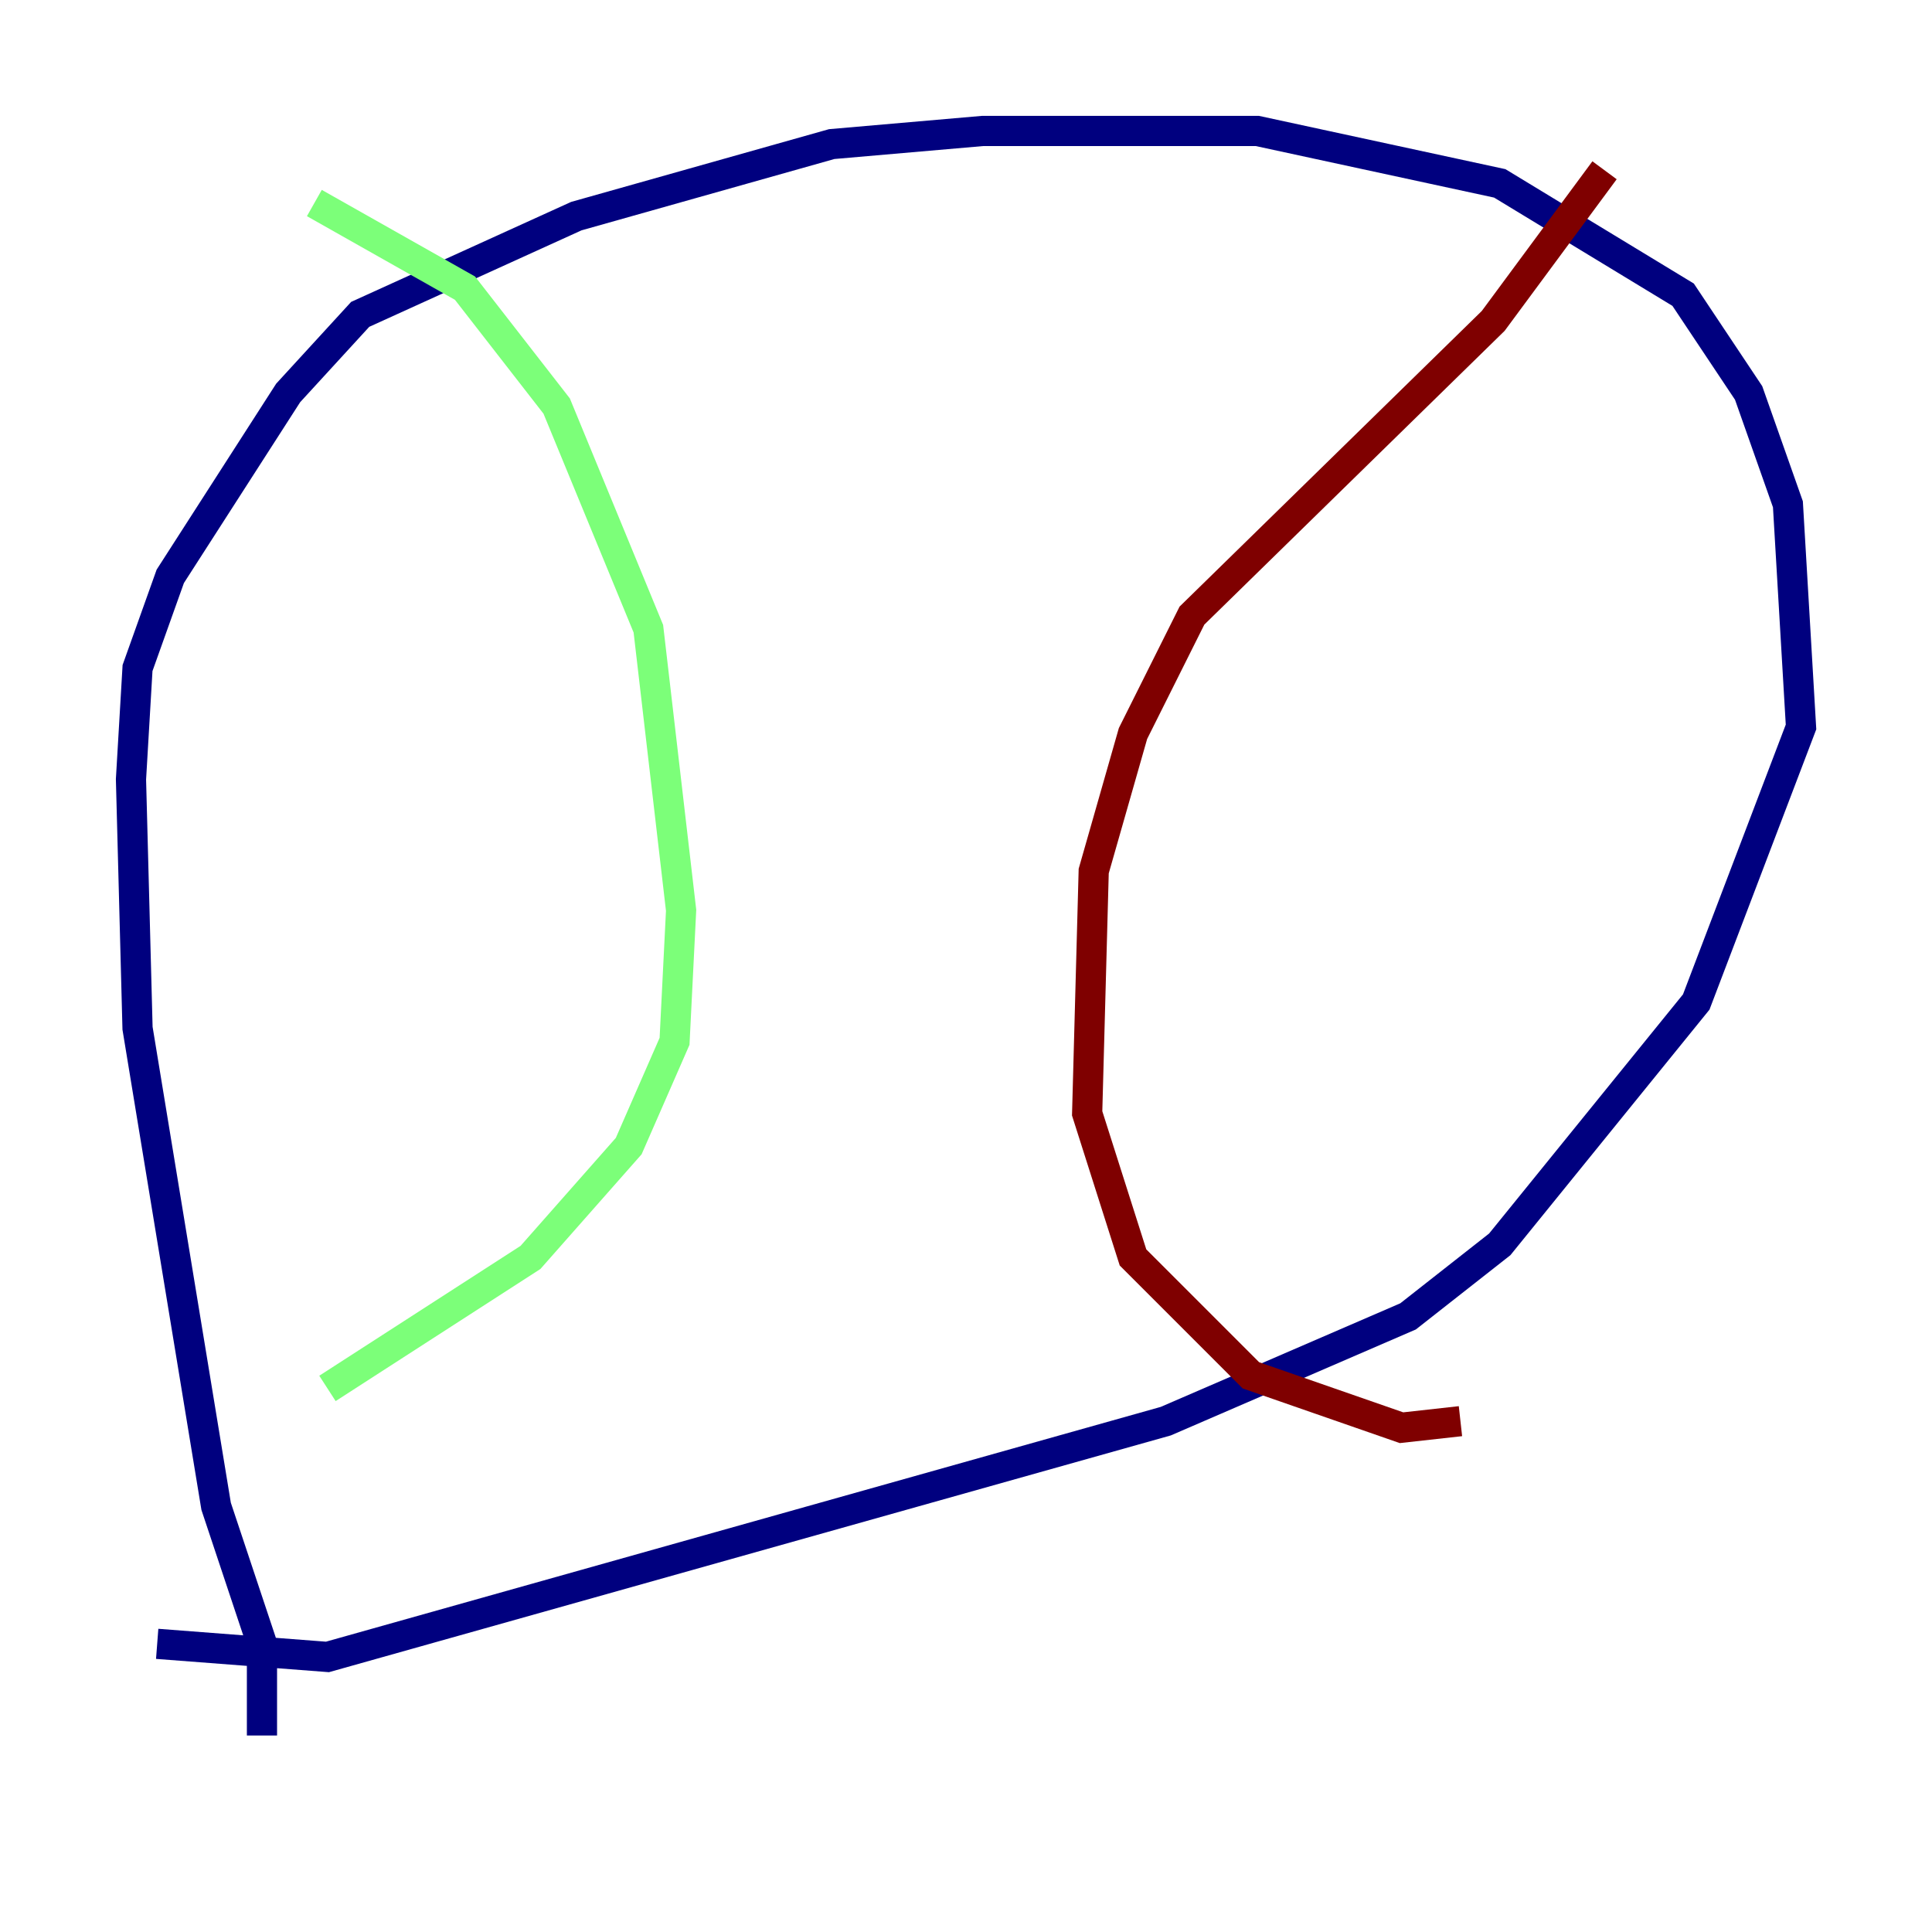 <?xml version="1.0" encoding="utf-8" ?>
<svg baseProfile="tiny" height="128" version="1.2" viewBox="0,0,128,128" width="128" xmlns="http://www.w3.org/2000/svg" xmlns:ev="http://www.w3.org/2001/xml-events" xmlns:xlink="http://www.w3.org/1999/xlink"><defs /><polyline fill="none" points="17.356,114.983 17.356,108.909 14.319,99.797 9.112,68.122 8.678,51.634 9.112,44.258 11.281,38.183 19.091,26.034 23.864,20.827 38.183,14.319 55.105,9.546 65.085,8.678 83.308,8.678 99.363,12.149 111.512,19.525 115.851,26.034 118.454,33.41 119.322,48.163 112.38,66.386 99.363,82.441 93.288,87.214 77.234,94.156 21.695,109.776 10.414,108.909" stroke="#00007f" stroke-width="2" /><polyline fill="none" points="20.827,13.451 30.807,19.091 36.881,26.902 42.956,41.654 45.125,60.312 44.691,68.99 41.654,75.932 35.146,83.308 21.695,91.986" stroke="#7cff79" stroke-width="2" /><polyline fill="none" points="106.305,11.281 98.929,21.261 78.969,40.786 75.064,48.597 72.461,57.709 72.027,73.763 75.064,83.308 82.875,91.119 92.854,94.59 96.759,94.156" stroke="#7f0000" stroke-width="2" /></svg>